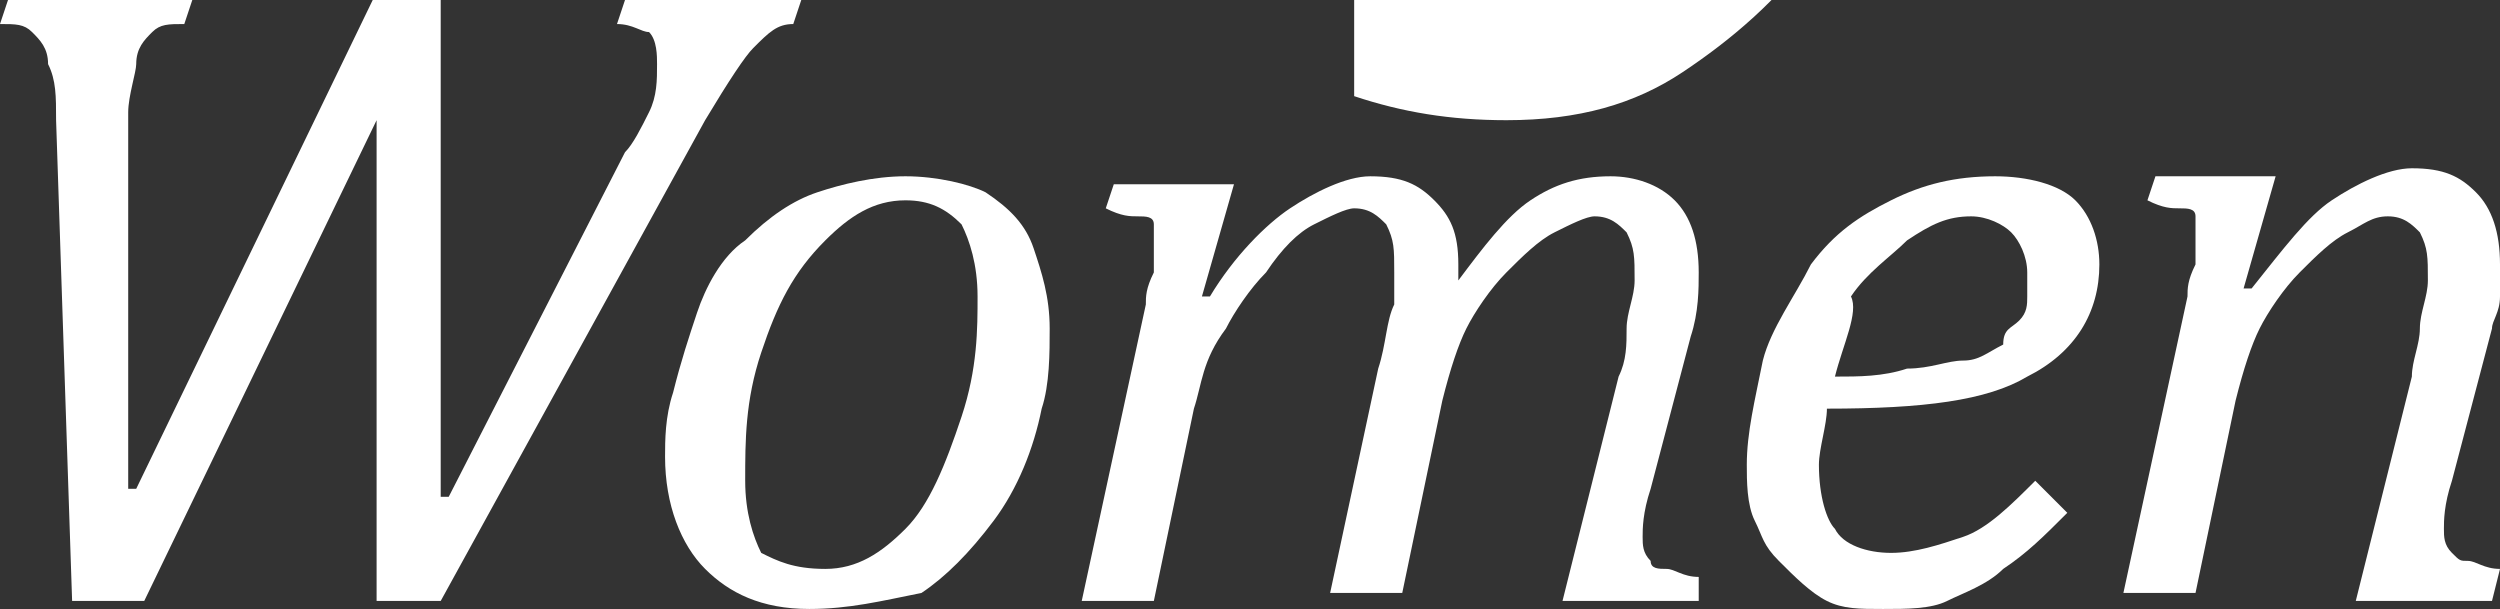 <?xml version="1.0" encoding="utf-8"?>
<!-- Generator: Adobe Illustrator 19.0.0, SVG Export Plug-In . SVG Version: 6.00 Build 0)  -->
<svg version="1.1" id="Layer_1" xmlns="http://www.w3.org/2000/svg" xmlns:xlink="http://www.w3.org/1999/xlink" x="0px" y="0px"
	 viewBox="0 0 31.2 7.6" style="enable-background:new 0 0 31.2 7.6;" xml:space="preserve">
<rect x="0" y="0" width="31.2" height="7.6" fill="#333333" stroke="none"/>
<style type="text/css">
	.st0{display:none;}
	.st1{display:inline;fill:#FFFFFF;}
	.st2{display:inline;}
	.st3{fill:#F7971D;}
	.st4{fill:#FFFFFF;}
</style>
<g class="st0">
	<path class="st1" d="M-51.9-7.6c0,0.5,0,0.8,0,1.1c0,0.2,0.1,0.5,0.1,0.6c0.1,0.2,0.2,0.3,0.3,0.4c0.1,0.1,0.2,0.2,0.4,0.3
		c0.2,0.1,0.4,0.1,0.8,0.2v0.9h-7.3V-5c0.3-0.1,0.6-0.2,0.8-0.3c0.2-0.1,0.3-0.3,0.4-0.4c0.1-0.2,0.2-0.4,0.2-0.7c0-0.3,0-0.7,0-1.1
		v-11.7c0-0.4,0-0.8,0-1.1c0-0.3-0.1-0.5-0.2-0.7c-0.1-0.2-0.2-0.3-0.4-0.4c-0.2-0.1-0.5-0.2-0.8-0.3v-0.9h13.2v4.3h-1.9
		c-0.3-0.9-0.6-1.4-0.8-1.8c-0.2-0.3-0.5-0.5-0.7-0.7c-0.3-0.2-0.8-0.3-1.5-0.3h-2.6v6.9h1.7c0.4,0,0.8-0.1,1-0.2s0.4-0.4,0.6-0.7
		c0.1-0.3,0.3-0.7,0.4-1.3h1.5v5.9h-1.5c-0.1-0.6-0.2-1-0.4-1.3c-0.2-0.3-0.3-0.5-0.6-0.7c-0.2-0.1-0.5-0.2-1-0.2h-1.7V-7.6z"/>
	<path class="st1" d="M-43.7-5c0.4-0.1,0.8-0.3,0.9-0.5c0.2-0.2,0.3-0.4,0.3-0.8c0.1-0.3,0.1-0.9,0.1-1.8v-6.3c0-0.4,0-0.8-0.1-1.1
		c0-0.3-0.1-0.5-0.2-0.7c-0.1-0.2-0.3-0.3-0.5-0.4c-0.2-0.1-0.4-0.2-0.8-0.2v-0.9l3.7-0.1h1.7v9.7c0,0.5,0,0.9,0,1.2
		c0,0.3,0,0.5,0.1,0.6c0,0.1,0.1,0.3,0.1,0.4c0,0.1,0.1,0.2,0.2,0.3c0.1,0.1,0.2,0.2,0.4,0.3c0.2,0.1,0.4,0.2,0.6,0.2v0.9h-6.6V-5z
		 M-38.5-23.1v3.3h-3.7v-3.3H-38.5z"/>
	<path class="st1" d="M-27-5.8c-0.8,0.7-1.5,1.2-2.2,1.4c-0.7,0.3-1.3,0.4-2.1,0.4c-1.4,0-2.4-0.4-3-1.1c-0.7-0.7-1-1.8-1-3.3V-16
		H-37v-0.9c0.6-0.1,1-0.2,1.2-0.4c0.3-0.2,0.5-0.4,0.6-0.7c0.1-0.3,0.3-0.7,0.3-1.2c0.1-0.5,0.2-1.1,0.2-1.8h3.3v3.4h3.9v1.7h-3.9
		v6.1c0,1,0,1.8,0.1,2.3c0.1,0.5,0.3,0.9,0.5,1.1c0.2,0.2,0.5,0.3,0.8,0.3c0.3,0,0.5,0,0.7-0.1c0.2,0,0.4-0.1,0.6-0.2
		c0.2-0.1,0.5-0.3,0.7-0.5L-27-5.8z"/>
	<path class="st1" d="M-20.3-22.7c1.5,0,2.8,0.1,3.8,0.4c1,0.2,1.9,0.6,2.7,1.1c0.8,0.5,1.4,1.1,1.9,1.8c0.5,0.7,0.8,1.5,1.1,2.5
		c0.2,0.9,0.4,2,0.4,3.2c0,1.4-0.2,2.7-0.5,3.8c-0.3,1.1-0.8,2.1-1.5,2.9c-0.6,0.7-1.3,1.3-2.2,1.8c-0.9,0.5-1.8,0.8-3,1
		c-1,0.2-2.2,0.2-3.6,0.2h-6.2V-5c0.3-0.1,0.6-0.2,0.8-0.3c0.2-0.1,0.3-0.2,0.4-0.4C-26.1-6-26-6.2-26-6.5c0-0.3,0-0.6,0-1.1v-11.7
		c0-0.4,0-0.8,0-1.1s-0.1-0.5-0.2-0.7c-0.1-0.2-0.2-0.3-0.4-0.4c-0.2-0.1-0.5-0.2-0.8-0.3v-0.9H-20.3z M-21.7-5.8c0.2,0,0.6,0,1.2,0
		c1,0,1.8-0.1,2.5-0.4c0.5-0.2,0.9-0.5,1.3-0.9c0.6-0.6,1-1.4,1.3-2.4c0.3-1.1,0.5-2.4,0.5-4c0-1.7-0.2-3.2-0.7-4.3
		c-0.5-1.1-1.1-2-2-2.5c-0.8-0.5-1.8-0.8-3-0.8c-0.6,0-1,0-1.2,0V-5.8z"/>
	<path class="st1" d="M-1.2-5.9L-1.4-6c-0.7,0.7-1.5,1.3-2.2,1.6C-4.3-4.1-5-3.9-5.8-3.9c-0.8,0-1.5-0.1-2-0.4
		c-0.6-0.3-1-0.7-1.3-1.2c-0.3-0.5-0.4-1.1-0.4-1.8c0-1.3,0.7-2.4,2-3.2c1.3-0.8,3.3-1.3,6-1.5v-1.3c0-0.8-0.1-1.5-0.3-2
		c-0.2-0.5-0.4-0.8-0.7-1c-0.3-0.2-0.7-0.3-1.1-0.3c-0.4,0-0.8,0.1-1.1,0.2c-0.3,0.1-0.6,0.4-0.8,0.8c-0.2,0.4-0.4,1-0.5,1.7h-2.6
		v-2.5c0.8-0.4,1.5-0.7,2.1-0.9c0.6-0.2,1.1-0.4,1.6-0.5s1-0.2,1.5-0.3c0.4-0.1,0.9-0.1,1.3-0.1c1.1,0,2,0.1,2.6,0.4
		s1.2,0.8,1.5,1.4c0.3,0.7,0.5,1.6,0.5,2.7V-8c0,0.6,0,1.1,0,1.4c0,0.3,0.1,0.6,0.1,0.7s0.1,0.3,0.2,0.4C2.7-5.4,2.9-5.3,3-5.3
		C3.1-5.2,3.4-5.1,3.7-5v0.9h-5.1L-1.2-5.9z M-1.7-10.6c-1.4,0-2.4,0.3-3.1,0.8c-0.7,0.5-1,1.2-1,2.2c0,0.6,0.2,1,0.5,1.3
		C-5-6.1-4.6-5.9-4.1-5.9c0.4,0,0.8-0.1,1.2-0.3C-2.5-6.5-2.2-6.8-2-7.1c0.2-0.4,0.3-0.8,0.3-1.2V-10.6z"/>
	<path class="st1" d="M4.3-5C4.7-5.2,5-5.3,5.2-5.5C5.3-5.7,5.5-6,5.5-6.3c0.1-0.3,0.1-0.9,0.1-1.8v-6.3c0-0.4,0-0.8-0.1-1.1
		c0-0.3-0.1-0.5-0.2-0.7c-0.1-0.2-0.3-0.3-0.5-0.4c-0.2-0.1-0.4-0.2-0.8-0.2v-0.9l3.7-0.1h1.7v9.7c0,0.5,0,0.9,0,1.2
		c0,0.3,0,0.5,0.1,0.6S9.7-6,9.7-5.9s0.1,0.2,0.2,0.3c0.1,0.1,0.2,0.2,0.4,0.3c0.2,0.1,0.4,0.2,0.6,0.2v0.9H4.3V-5z M9.4-23.1v3.3
		H5.7v-3.3H9.4z"/>
	<path class="st1" d="M16.7-8.1c0,0.9,0,1.5,0.1,1.8C16.9-6,17-5.7,17.2-5.5c0.2,0.2,0.5,0.4,0.9,0.5v0.9h-6.7V-5
		c0.3-0.1,0.5-0.1,0.6-0.2c0.2-0.1,0.3-0.2,0.4-0.3c0.1-0.1,0.2-0.3,0.2-0.4c0.1-0.2,0.1-0.4,0.1-0.7c0-0.3,0-0.8,0-1.3v-10.6
		c0-0.8,0-1.4,0-1.7c0-0.4,0-0.7-0.1-0.9c0-0.2-0.1-0.4-0.2-0.6c-0.1-0.1-0.2-0.3-0.4-0.4c-0.2-0.1-0.4-0.2-0.8-0.2v-0.9l3.8-0.2
		h1.7V-8.1z"/>
	<path class="st1" d="M25-3.5c-0.6,1.3-1.1,2.3-1.7,3.1c-0.5,0.7-1.1,1.3-1.7,1.7c-0.6,0.4-1.4,0.6-2.3,0.6c-0.7,0-1.3-0.1-1.9-0.3
		v-3.1H19c0.1,0.4,0.3,0.7,0.4,0.9c0.2,0.2,0.4,0.2,0.7,0.2c0.3,0,0.7-0.1,0.9-0.3c0.3-0.2,0.6-0.5,0.9-1.1c0.3-0.5,0.8-1.3,1.3-2.3
		h-0.8L19-14.4c-0.3-0.7-0.5-1.2-0.6-1.5s-0.3-0.5-0.5-0.6c-0.2-0.1-0.4-0.2-0.7-0.3v-0.9H24v0.9c-0.4,0.1-0.7,0.2-0.9,0.4
		c-0.2,0.2-0.3,0.4-0.3,0.7c0,0.4,0.1,1,0.4,1.7l2,6l2.2-5.2c0.2-0.4,0.3-0.8,0.4-1.2c0.1-0.3,0.1-0.7,0.1-1c0-0.4-0.1-0.7-0.3-0.9
		c-0.2-0.2-0.5-0.4-0.9-0.5v-0.9h5.3v0.9c-0.3,0.1-0.5,0.2-0.6,0.3c-0.2,0.1-0.3,0.3-0.4,0.5c-0.1,0.2-0.3,0.5-0.5,0.9
		c-0.2,0.4-0.5,0.9-0.8,1.7L25-3.5z"/>
</g>
<g class="st0">
	<g class="st2">
		<path class="st3" d="M-0.4,11.4c0,0.7,0.2,1.2,0.5,1.5c0.3,0.3,0.8,0.5,1.5,0.5c0.5,0,0.9-0.1,1.3-0.3s0.6-0.5,0.8-0.8
			c0.2-0.3,0.3-0.8,0.3-1.2c0-0.3-0.1-0.6-0.2-0.9C3.6,9.9,3.4,9.7,3.2,9.4c-0.2-0.2-0.6-0.5-1-0.8c-0.4-0.3-0.8-0.6-1-0.8
			C0.9,7.5,0.6,7.2,0.5,6.9S0.2,6.2,0.2,5.8c0-0.7,0.2-1.2,0.5-1.7S1.5,3.2,2,2.9s1.2-0.4,2-0.4c0.5,0,1,0,1.4,0.1
			C5.9,2.7,6.4,2.8,6.9,3L6.4,5.1H5.6c0-0.5-0.1-0.8-0.2-1.1C5.3,3.7,5.1,3.5,4.9,3.4C4.7,3.3,4.4,3.2,4,3.2c-0.5,0-0.9,0.1-1.2,0.3
			C2.4,3.7,2.2,4,2,4.3C1.8,4.6,1.7,5,1.7,5.4c0,0.3,0,0.5,0.1,0.8C2,6.4,2.1,6.6,2.3,6.8c0.2,0.2,0.5,0.5,1,0.8
			c0.5,0.4,1,0.7,1.2,1C4.8,8.9,5,9.2,5.2,9.5c0.1,0.3,0.2,0.7,0.2,1.2c0,0.7-0.2,1.3-0.5,1.8c-0.3,0.5-0.8,0.9-1.4,1.2
			c-0.6,0.3-1.3,0.4-2,0.4c-0.5,0-1.1,0-1.6-0.1s-1.1-0.2-1.6-0.3l0.5-2.3H-0.4z"/>
		<path class="st3" d="M13.3,14h-2.6l1-4.2c0.1-0.3,0.1-0.6,0.2-0.9C12,8.5,12.1,8.2,12.1,8c0-0.4-0.1-0.7-0.2-0.9
			c-0.1-0.2-0.4-0.3-0.7-0.3c-0.2,0-0.5,0.1-0.8,0.3C10.2,7.3,9.9,7.6,9.6,8C9.3,8.4,9,8.8,8.8,9.1c-0.2,0.4-0.3,0.8-0.4,1.3L7.7,14
			H6.2l2.1-9.5C8.4,4.2,8.5,4,8.5,3.9c0-0.1,0-0.2,0.1-0.3c0-0.1,0-0.2,0-0.3c0-0.2-0.1-0.4-0.2-0.5S8,2.6,7.6,2.6l0.1-0.4l2.1-0.1
			h0.5L8.8,7.9l0.1,0c0.5-0.7,1-1.2,1.5-1.5c0.5-0.3,1-0.5,1.4-0.5c0.5,0,0.9,0.1,1.2,0.4c0.3,0.3,0.4,0.7,0.4,1.3
			c0,0.4-0.1,0.8-0.2,1.3l-0.7,3c-0.1,0.2-0.1,0.4-0.1,0.6c0,0.1,0,0.3,0,0.4c0,0.2,0,0.3,0.1,0.4c0.1,0.1,0.1,0.2,0.3,0.2
			c0.1,0,0.3,0.1,0.6,0.1L13.3,14z"/>
		<path class="st3" d="M17.2,14.1c-0.9,0-1.5-0.2-2-0.7c-0.5-0.5-0.7-1.2-0.7-2.1c0-0.3,0-0.7,0.1-1.2c0.1-0.6,0.3-1.1,0.4-1.5
			c0.2-0.6,0.6-1,1-1.5c0.4-0.4,0.8-0.7,1.3-0.9C17.8,6,18.4,5.9,19,5.9c0.6,0,1.2,0.1,1.6,0.4c0.4,0.2,0.7,0.6,0.9,1
			c0.2,0.4,0.3,0.9,0.3,1.5c0,0.5-0.1,1-0.2,1.6c-0.2,0.8-0.5,1.5-0.9,2.1c-0.4,0.6-0.9,1-1.4,1.3C18.6,14,17.9,14.1,17.2,14.1z
			 M15.9,11.7c0,0.6,0.1,1.1,0.4,1.4c0.3,0.3,0.6,0.4,1.1,0.4c0.5,0,1-0.2,1.4-0.7c0.4-0.5,0.8-1.2,1-2c0.2-0.9,0.4-1.6,0.4-2.3
			c0-0.6-0.1-1-0.3-1.4s-0.6-0.5-1.1-0.5c-0.6,0-1.1,0.2-1.5,0.7c-0.4,0.5-0.8,1.2-1,2.1C16,10.3,15.9,11,15.9,11.7z"/>
		<path class="st3" d="M23.3,15.5c-0.1,0.3-0.1,0.5-0.1,0.6c0,0.1,0,0.3,0,0.4c0,0.2,0,0.3,0.1,0.4c0.1,0.1,0.1,0.2,0.3,0.2
			c0.1,0,0.3,0.1,0.6,0.1L24,17.6h-2.6l2.1-9.2c0.1-0.5,0.2-0.9,0.2-1.2c0-0.2,0-0.3-0.1-0.4c0-0.1-0.1-0.1-0.2-0.2
			c-0.1,0-0.3-0.1-0.6-0.1L22.9,6L24.8,6h0.5l-0.6,2.2l0.1,0c1-1.5,2-2.3,3.1-2.3c0.6,0,1.1,0.2,1.4,0.7c0.3,0.5,0.5,1.1,0.5,1.9
			c0,0.6-0.1,1.2-0.2,1.8c-0.2,0.6-0.4,1.1-0.7,1.6c-0.3,0.5-0.6,0.9-1,1.2c-0.4,0.3-0.7,0.5-1.1,0.7c-0.4,0.2-0.8,0.2-1.3,0.2
			c-0.7,0-1.3-0.2-1.8-0.5L23.3,15.5z M24.3,11.1c-0.1,0.3-0.1,0.5-0.1,0.7c0,0.2,0,0.3,0,0.5c0,0.4,0.1,0.7,0.3,0.9
			c0.2,0.2,0.5,0.3,1,0.3c0.3,0,0.5-0.1,0.8-0.2c0.2-0.1,0.5-0.3,0.7-0.5c0.2-0.2,0.4-0.5,0.6-0.8c0.2-0.3,0.3-0.6,0.5-1
			c0.1-0.4,0.2-0.8,0.3-1.2c0.1-0.4,0.1-0.8,0.1-1.2c0-0.6-0.1-1-0.2-1.3c-0.2-0.3-0.4-0.4-0.8-0.4c-0.3,0-0.6,0.1-0.8,0.3
			c-0.3,0.2-0.6,0.5-0.9,0.9c-0.3,0.4-0.6,0.8-0.8,1.2c-0.2,0.4-0.3,0.9-0.4,1.4L24.3,11.1z"/>
	</g>
</g>
<g>
	<path class="st4" d="M-51.6-7.8c0,0.5,0,0.8,0,1.1c0,0.2,0.1,0.4,0.1,0.6c0.1,0.2,0.2,0.3,0.3,0.4c0.1,0.1,0.2,0.2,0.4,0.3
		c0.2,0.1,0.4,0.1,0.7,0.2v0.9h-7.2v-0.9c0.3-0.1,0.6-0.2,0.8-0.3c0.2-0.1,0.3-0.3,0.4-0.4c0.1-0.2,0.2-0.4,0.2-0.7
		c0-0.3,0-0.6,0-1.1v-11.6c0-0.4,0-0.8,0-1.1c0-0.3-0.1-0.5-0.2-0.7c-0.1-0.2-0.2-0.3-0.4-0.4c-0.2-0.1-0.5-0.2-0.8-0.3v-0.9h13v4.3
		h-1.8c-0.3-0.9-0.5-1.4-0.8-1.7c-0.2-0.3-0.5-0.5-0.7-0.7c-0.3-0.2-0.8-0.3-1.5-0.3h-2.6v6.9h1.7c0.4,0,0.7-0.1,1-0.2
		c0.2-0.1,0.4-0.3,0.6-0.7c0.1-0.3,0.3-0.7,0.4-1.3h1.5v5.9H-48c-0.1-0.6-0.2-1-0.4-1.3c-0.2-0.3-0.3-0.5-0.6-0.7
		c-0.2-0.1-0.5-0.2-1-0.2h-1.7V-7.8z"/>
	<path class="st4" d="M-43.6-5.3c0.4-0.1,0.7-0.3,0.9-0.5s0.3-0.4,0.3-0.8c0.1-0.3,0.1-0.9,0.1-1.8v-6.3c0-0.4,0-0.8-0.1-1.1
		c0-0.3-0.1-0.5-0.2-0.6c-0.1-0.2-0.3-0.3-0.5-0.4c-0.2-0.1-0.4-0.2-0.7-0.2v-0.9l3.7-0.1h1.7v9.6c0,0.5,0,0.9,0,1.2
		c0,0.3,0,0.5,0.1,0.6c0,0.1,0.1,0.3,0.1,0.4c0,0.1,0.1,0.2,0.2,0.3c0.1,0.1,0.2,0.2,0.4,0.3c0.2,0.1,0.4,0.2,0.6,0.2v0.9h-6.6V-5.3
		z M-38.5-23.2v3.3h-3.7v-3.3H-38.5z"/>
	<path class="st4" d="M-27.1-6.1c-0.8,0.7-1.5,1.1-2.2,1.4c-0.6,0.3-1.3,0.4-2,0.4c-1.3,0-2.3-0.4-3-1.1c-0.7-0.7-1-1.8-1-3.3v-7.5
		h-1.7V-17c0.5-0.1,1-0.2,1.2-0.4c0.3-0.2,0.5-0.4,0.6-0.7c0.1-0.3,0.3-0.7,0.3-1.2c0.1-0.5,0.2-1.1,0.2-1.8h3.2v3.4h3.8v1.7h-3.8
		v6.1c0,1,0,1.8,0.1,2.2c0.1,0.5,0.3,0.8,0.5,1.1c0.2,0.2,0.5,0.3,0.8,0.3c0.3,0,0.5,0,0.7-0.1c0.2,0,0.4-0.1,0.6-0.2
		c0.2-0.1,0.5-0.3,0.7-0.5L-27.1-6.1z"/>
	<path class="st4" d="M-20.4-22.8c1.5,0,2.8,0.1,3.8,0.4c1,0.2,1.9,0.6,2.7,1.1c0.8,0.5,1.4,1.1,1.9,1.8c0.5,0.7,0.8,1.5,1.1,2.4
		c0.2,0.9,0.3,2,0.3,3.1c0,1.4-0.2,2.7-0.5,3.8c-0.3,1.1-0.8,2.1-1.5,2.9c-0.6,0.7-1.3,1.3-2.1,1.8c-0.8,0.5-1.8,0.8-2.9,1
		c-1,0.2-2.1,0.2-3.6,0.2h-6.1v-0.9c0.3-0.1,0.6-0.2,0.8-0.3c0.2-0.1,0.3-0.2,0.4-0.4c0.1-0.2,0.2-0.4,0.2-0.7c0-0.3,0-0.6,0-1.1
		v-11.6c0-0.4,0-0.8,0-1.1c0-0.3-0.1-0.5-0.2-0.7s-0.2-0.3-0.4-0.4c-0.2-0.1-0.5-0.2-0.8-0.3v-0.9H-20.4z M-21.8-6.1
		c0.2,0,0.6,0,1.2,0c1,0,1.8-0.1,2.5-0.4c0.5-0.2,0.9-0.5,1.3-0.9c0.6-0.6,1-1.4,1.3-2.4c0.3-1.1,0.5-2.4,0.5-3.9
		c0-1.7-0.2-3.1-0.7-4.2c-0.5-1.1-1.1-2-1.9-2.5c-0.8-0.5-1.8-0.8-3-0.8c-0.6,0-1,0-1.2,0V-6.1z"/>
	<path class="st4" d="M-1.6-6.2l-0.2-0.1C-2.5-5.6-3.2-5-3.9-4.7c-0.7,0.3-1.4,0.5-2.2,0.5c-0.8,0-1.4-0.1-2-0.4
		c-0.6-0.3-1-0.7-1.3-1.2c-0.3-0.5-0.4-1.1-0.4-1.7c0-1.3,0.6-2.4,1.9-3.1s3.3-1.2,5.9-1.4v-1.3c0-0.8-0.1-1.5-0.3-1.9
		c-0.2-0.5-0.4-0.8-0.7-1c-0.3-0.2-0.7-0.3-1.1-0.3c-0.4,0-0.8,0.1-1.1,0.2c-0.3,0.1-0.6,0.4-0.8,0.8c-0.2,0.4-0.4,1-0.5,1.7h-2.5
		v-2.5c0.8-0.4,1.5-0.7,2.1-0.8c0.5-0.2,1.1-0.4,1.6-0.5s1-0.2,1.4-0.3C-3.5-18-3.1-18-2.7-18c1.1,0,2,0.1,2.6,0.4s1.1,0.8,1.5,1.4
		c0.3,0.6,0.5,1.5,0.5,2.7v5.3c0,0.6,0,1,0,1.4C1.9-6.6,2-6.3,2-6.2C2.1-6,2.2-5.9,2.3-5.8c0.1,0.1,0.2,0.2,0.3,0.2
		C2.7-5.5,3-5.4,3.3-5.3v0.9h-5L-1.6-6.2z M-2-10.8c-1.4,0-2.4,0.3-3.1,0.8c-0.7,0.5-1,1.2-1,2.1c0,0.6,0.2,1,0.5,1.3
		c0.3,0.3,0.7,0.4,1.3,0.4c0.4,0,0.8-0.1,1.2-0.3C-2.8-6.7-2.6-7-2.3-7.4C-2.1-7.8-2-8.2-2-8.6V-10.8z"/>
	<path class="st4" d="M3.8-5.3c0.4-0.1,0.7-0.3,0.9-0.5C4.9-6,5-6.2,5.1-6.6c0.1-0.3,0.1-0.9,0.1-1.8v-6.3c0-0.4,0-0.8-0.1-1.1
		c0-0.3-0.1-0.5-0.2-0.6c-0.1-0.2-0.3-0.3-0.5-0.4c-0.2-0.1-0.4-0.2-0.7-0.2v-0.9l3.7-0.1h1.7v9.6c0,0.5,0,0.9,0,1.2
		c0,0.3,0,0.5,0.1,0.6c0,0.1,0.1,0.3,0.1,0.4c0,0.1,0.1,0.2,0.2,0.3c0.1,0.1,0.2,0.2,0.4,0.3c0.2,0.1,0.4,0.2,0.6,0.2v0.9H3.8V-5.3z
		 M9-23.2v3.3H5.3v-3.3H9z"/>
	<path class="st4" d="M16.2-8.3c0,0.9,0,1.4,0.1,1.8c0.1,0.3,0.2,0.6,0.3,0.8c0.2,0.2,0.5,0.3,0.9,0.5v0.9h-6.6v-0.9
		c0.3-0.1,0.5-0.1,0.6-0.2c0.2-0.1,0.3-0.2,0.4-0.3C12-6,12.1-6.1,12.1-6.3c0.1-0.2,0.1-0.4,0.1-0.7c0-0.3,0-0.8,0-1.3v-10.5
		c0-0.8,0-1.3,0-1.7c0-0.4,0-0.7-0.1-0.9c0-0.2-0.1-0.4-0.2-0.6c-0.1-0.1-0.2-0.3-0.4-0.4c-0.2-0.1-0.4-0.2-0.8-0.2v-0.9l3.7-0.2
		h1.7V-8.3z"/>
	<path class="st4" d="M24.3-3.8c-0.6,1.3-1.1,2.3-1.6,3.1C22.2,0,21.6,0.5,21,0.9c-0.6,0.4-1.3,0.6-2.2,0.6c-0.7,0-1.3-0.1-1.9-0.3
		v-3.1h1.5c0.1,0.4,0.3,0.7,0.4,0.9c0.2,0.2,0.4,0.2,0.7,0.2c0.3,0,0.6-0.1,0.9-0.3c0.3-0.2,0.6-0.5,0.9-1.1
		c0.3-0.5,0.8-1.3,1.3-2.3h-0.8l-3.5-10.1c-0.3-0.7-0.5-1.2-0.6-1.5c-0.1-0.3-0.3-0.5-0.5-0.6c-0.2-0.1-0.4-0.2-0.7-0.3v-0.9h6.7
		v0.9c-0.4,0.1-0.7,0.2-0.9,0.4c-0.2,0.2-0.3,0.4-0.3,0.7c0,0.4,0.1,1,0.4,1.7l1.9,5.9l2.1-5.2c0.2-0.4,0.3-0.8,0.4-1.1
		c0.1-0.3,0.1-0.6,0.1-1c0-0.4-0.1-0.7-0.3-0.9c-0.2-0.2-0.5-0.4-0.9-0.5v-0.9h5.2v0.9c-0.3,0.1-0.5,0.2-0.6,0.3
		c-0.2,0.1-0.3,0.3-0.4,0.5c-0.1,0.2-0.3,0.5-0.5,0.8c-0.2,0.4-0.5,0.9-0.8,1.7L24.3-3.8z"/>
</g>
<g>
	<path class="st4" d="M4.7,7.5v-4c0-0.6,0-1.3,0-2H4.7l-2.9,6H0.9L0.7,1.5c0-0.3,0-0.5-0.1-0.7c0-0.2-0.1-0.3-0.2-0.4
		C0.3,0.3,0.2,0.3,0,0.3L0.1,0h2.3L2.3,0.3C2.1,0.3,2,0.3,1.9,0.4C1.8,0.5,1.7,0.6,1.7,0.8c0,0.1-0.1,0.4-0.1,0.6v0.2
		c0,0.1,0,0.1,0,0.2l0,2.1c0,0.2,0,0.4,0,0.7v0.4l0,1.1h0.1l3-6.2h0.8v3.7c0,0.4,0,0.9,0,1.3l0,1.3h0.1l2.2-4.3
		C7.9,1.8,8,1.6,8.1,1.4C8.2,1.2,8.2,1,8.2,0.8c0-0.1,0-0.3-0.1-0.4C8,0.4,7.9,0.3,7.7,0.3L7.8,0H10L9.9,0.3c-0.2,0-0.3,0.1-0.5,0.3
		C9.3,0.7,9.1,1,8.8,1.5L5.5,7.5H4.7z"/>
	<path class="st4" d="M10.1,7.6c-0.6,0-1-0.2-1.3-0.5C8.5,6.8,8.3,6.3,8.3,5.7c0-0.2,0-0.5,0.1-0.8c0.1-0.4,0.2-0.7,0.3-1
		C8.8,3.6,9,3.2,9.3,3c0.3-0.3,0.6-0.5,0.9-0.6c0.3-0.1,0.7-0.2,1.1-0.2c0.4,0,0.8,0.1,1,0.2c0.3,0.2,0.5,0.4,0.6,0.7s0.2,0.6,0.2,1
		c0,0.3,0,0.7-0.1,1c-0.1,0.5-0.3,1-0.6,1.4c-0.3,0.4-0.6,0.7-0.9,0.9C11,7.5,10.6,7.6,10.1,7.6z M9.3,6c0,0.4,0.1,0.7,0.2,0.9
		C9.7,7,9.9,7.1,10.3,7.1c0.4,0,0.7-0.2,1-0.5c0.3-0.3,0.5-0.8,0.7-1.4c0.2-0.6,0.2-1.1,0.2-1.5c0-0.4-0.1-0.7-0.2-0.9
		c-0.2-0.2-0.4-0.3-0.7-0.3c-0.4,0-0.7,0.2-1,0.5C9.9,3.4,9.7,3.8,9.5,4.4C9.3,5,9.3,5.5,9.3,6z"/>
	<path class="st4" d="M18.2,3.3L18.2,3.3c0,0.1,0,0.1,0,0.2c0.3-0.4,0.6-0.8,0.9-1c0.3-0.2,0.6-0.3,1-0.3c0.3,0,0.6,0.1,0.8,0.3
		c0.2,0.2,0.3,0.5,0.3,0.9c0,0.2,0,0.5-0.1,0.8l-0.5,1.9c-0.1,0.3-0.1,0.5-0.1,0.6c0,0.1,0,0.2,0.1,0.3c0,0.1,0.1,0.1,0.2,0.1
		c0.1,0,0.2,0.1,0.4,0.1l0,0.3h-1.7l0.7-2.8c0.1-0.2,0.1-0.4,0.1-0.6c0-0.2,0.1-0.4,0.1-0.6c0-0.3,0-0.4-0.1-0.6
		c-0.1-0.1-0.2-0.2-0.4-0.2c-0.1,0-0.3,0.1-0.5,0.2c-0.2,0.1-0.4,0.3-0.6,0.5c-0.2,0.2-0.4,0.5-0.5,0.7c-0.1,0.2-0.2,0.5-0.3,0.9
		l-0.5,2.4h-0.9l0.6-2.8c0.1-0.3,0.1-0.6,0.2-0.8c0-0.2,0-0.3,0-0.4c0-0.3,0-0.4-0.1-0.6c-0.1-0.1-0.2-0.2-0.4-0.2
		c-0.1,0-0.3,0.1-0.5,0.2s-0.4,0.3-0.6,0.6c-0.2,0.2-0.4,0.5-0.5,0.7C15,4.5,15,4.8,14.9,5.1l-0.5,2.4h-0.9l0.8-3.7
		c0-0.1,0-0.2,0.1-0.4c0-0.2,0-0.3,0-0.4c0-0.1,0-0.2,0-0.2c0-0.1-0.1-0.1-0.2-0.1c-0.1,0-0.2,0-0.4-0.1l0.1-0.3l1.2,0h0.3l-0.4,1.4
		l0.1,0c0.3-0.5,0.7-0.9,1-1.1c0.3-0.2,0.7-0.4,1-0.4c0.4,0,0.6,0.1,0.8,0.3C18.1,2.7,18.2,2.9,18.2,3.3z"/>
	<path class="st4" d="M25.8,6.4c-0.3,0.3-0.5,0.5-0.8,0.7c-0.2,0.2-0.5,0.3-0.7,0.4c-0.2,0.1-0.5,0.1-0.8,0.1c-0.3,0-0.5,0-0.7-0.1
		S22.4,7.2,22.2,7S22,6.7,21.9,6.5c-0.1-0.2-0.1-0.5-0.1-0.7c0-0.4,0.1-0.8,0.2-1.3c0.1-0.4,0.4-0.8,0.6-1.2c0.3-0.4,0.6-0.6,1-0.8
		c0.4-0.2,0.8-0.3,1.3-0.3c0.4,0,0.8,0.1,1,0.3c0.2,0.2,0.3,0.5,0.3,0.8c0,0.6-0.3,1.1-0.9,1.4C24.8,5,24,5.1,22.8,5.1
		c0,0.2-0.1,0.5-0.1,0.7c0,0.4,0.1,0.7,0.2,0.8c0.1,0.2,0.4,0.3,0.7,0.3c0.3,0,0.6-0.1,0.9-0.2c0.3-0.1,0.6-0.4,0.9-0.7L25.8,6.4z
		 M22.9,4.7c0.3,0,0.6,0,0.9-0.1c0.3,0,0.5-0.1,0.7-0.1s0.3-0.1,0.5-0.2C25,4.1,25.1,4.1,25.2,4c0.1-0.1,0.1-0.2,0.1-0.3
		c0-0.1,0-0.2,0-0.3c0-0.2-0.1-0.4-0.2-0.5c-0.1-0.1-0.3-0.2-0.5-0.2c-0.3,0-0.5,0.1-0.8,0.3c-0.2,0.2-0.5,0.4-0.7,0.7
		C23.2,3.9,23,4.3,22.9,4.7z"/>
	<path class="st4" d="M31.1,7.5h-1.7l0.7-2.8c0-0.2,0.1-0.4,0.1-0.6c0-0.2,0.1-0.4,0.1-0.6c0-0.3,0-0.4-0.1-0.6
		c-0.1-0.1-0.2-0.2-0.4-0.2c-0.2,0-0.3,0.1-0.5,0.2c-0.2,0.1-0.4,0.3-0.6,0.5c-0.2,0.2-0.4,0.5-0.5,0.7c-0.1,0.2-0.2,0.5-0.3,0.9
		l-0.5,2.4h-0.9l0.8-3.7c0-0.1,0-0.2,0.1-0.4c0-0.2,0-0.3,0-0.4c0-0.1,0-0.2,0-0.2c0-0.1-0.1-0.1-0.2-0.1c-0.1,0-0.2,0-0.4-0.1
		l0.1-0.3l1.2,0h0.3L28,3.6l0.1,0c0.4-0.5,0.7-0.9,1-1.1c0.3-0.2,0.7-0.4,1-0.4c0.4,0,0.6,0.1,0.8,0.3c0.2,0.2,0.3,0.5,0.3,0.9
		c0,0.1,0,0.3,0,0.4c0,0.2-0.1,0.3-0.1,0.4l-0.5,1.9c-0.1,0.3-0.1,0.5-0.1,0.6c0,0.1,0,0.2,0.1,0.3s0.1,0.1,0.2,0.1
		c0.1,0,0.2,0.1,0.4,0.1L31.1,7.5z"/>
</g>
</svg>
